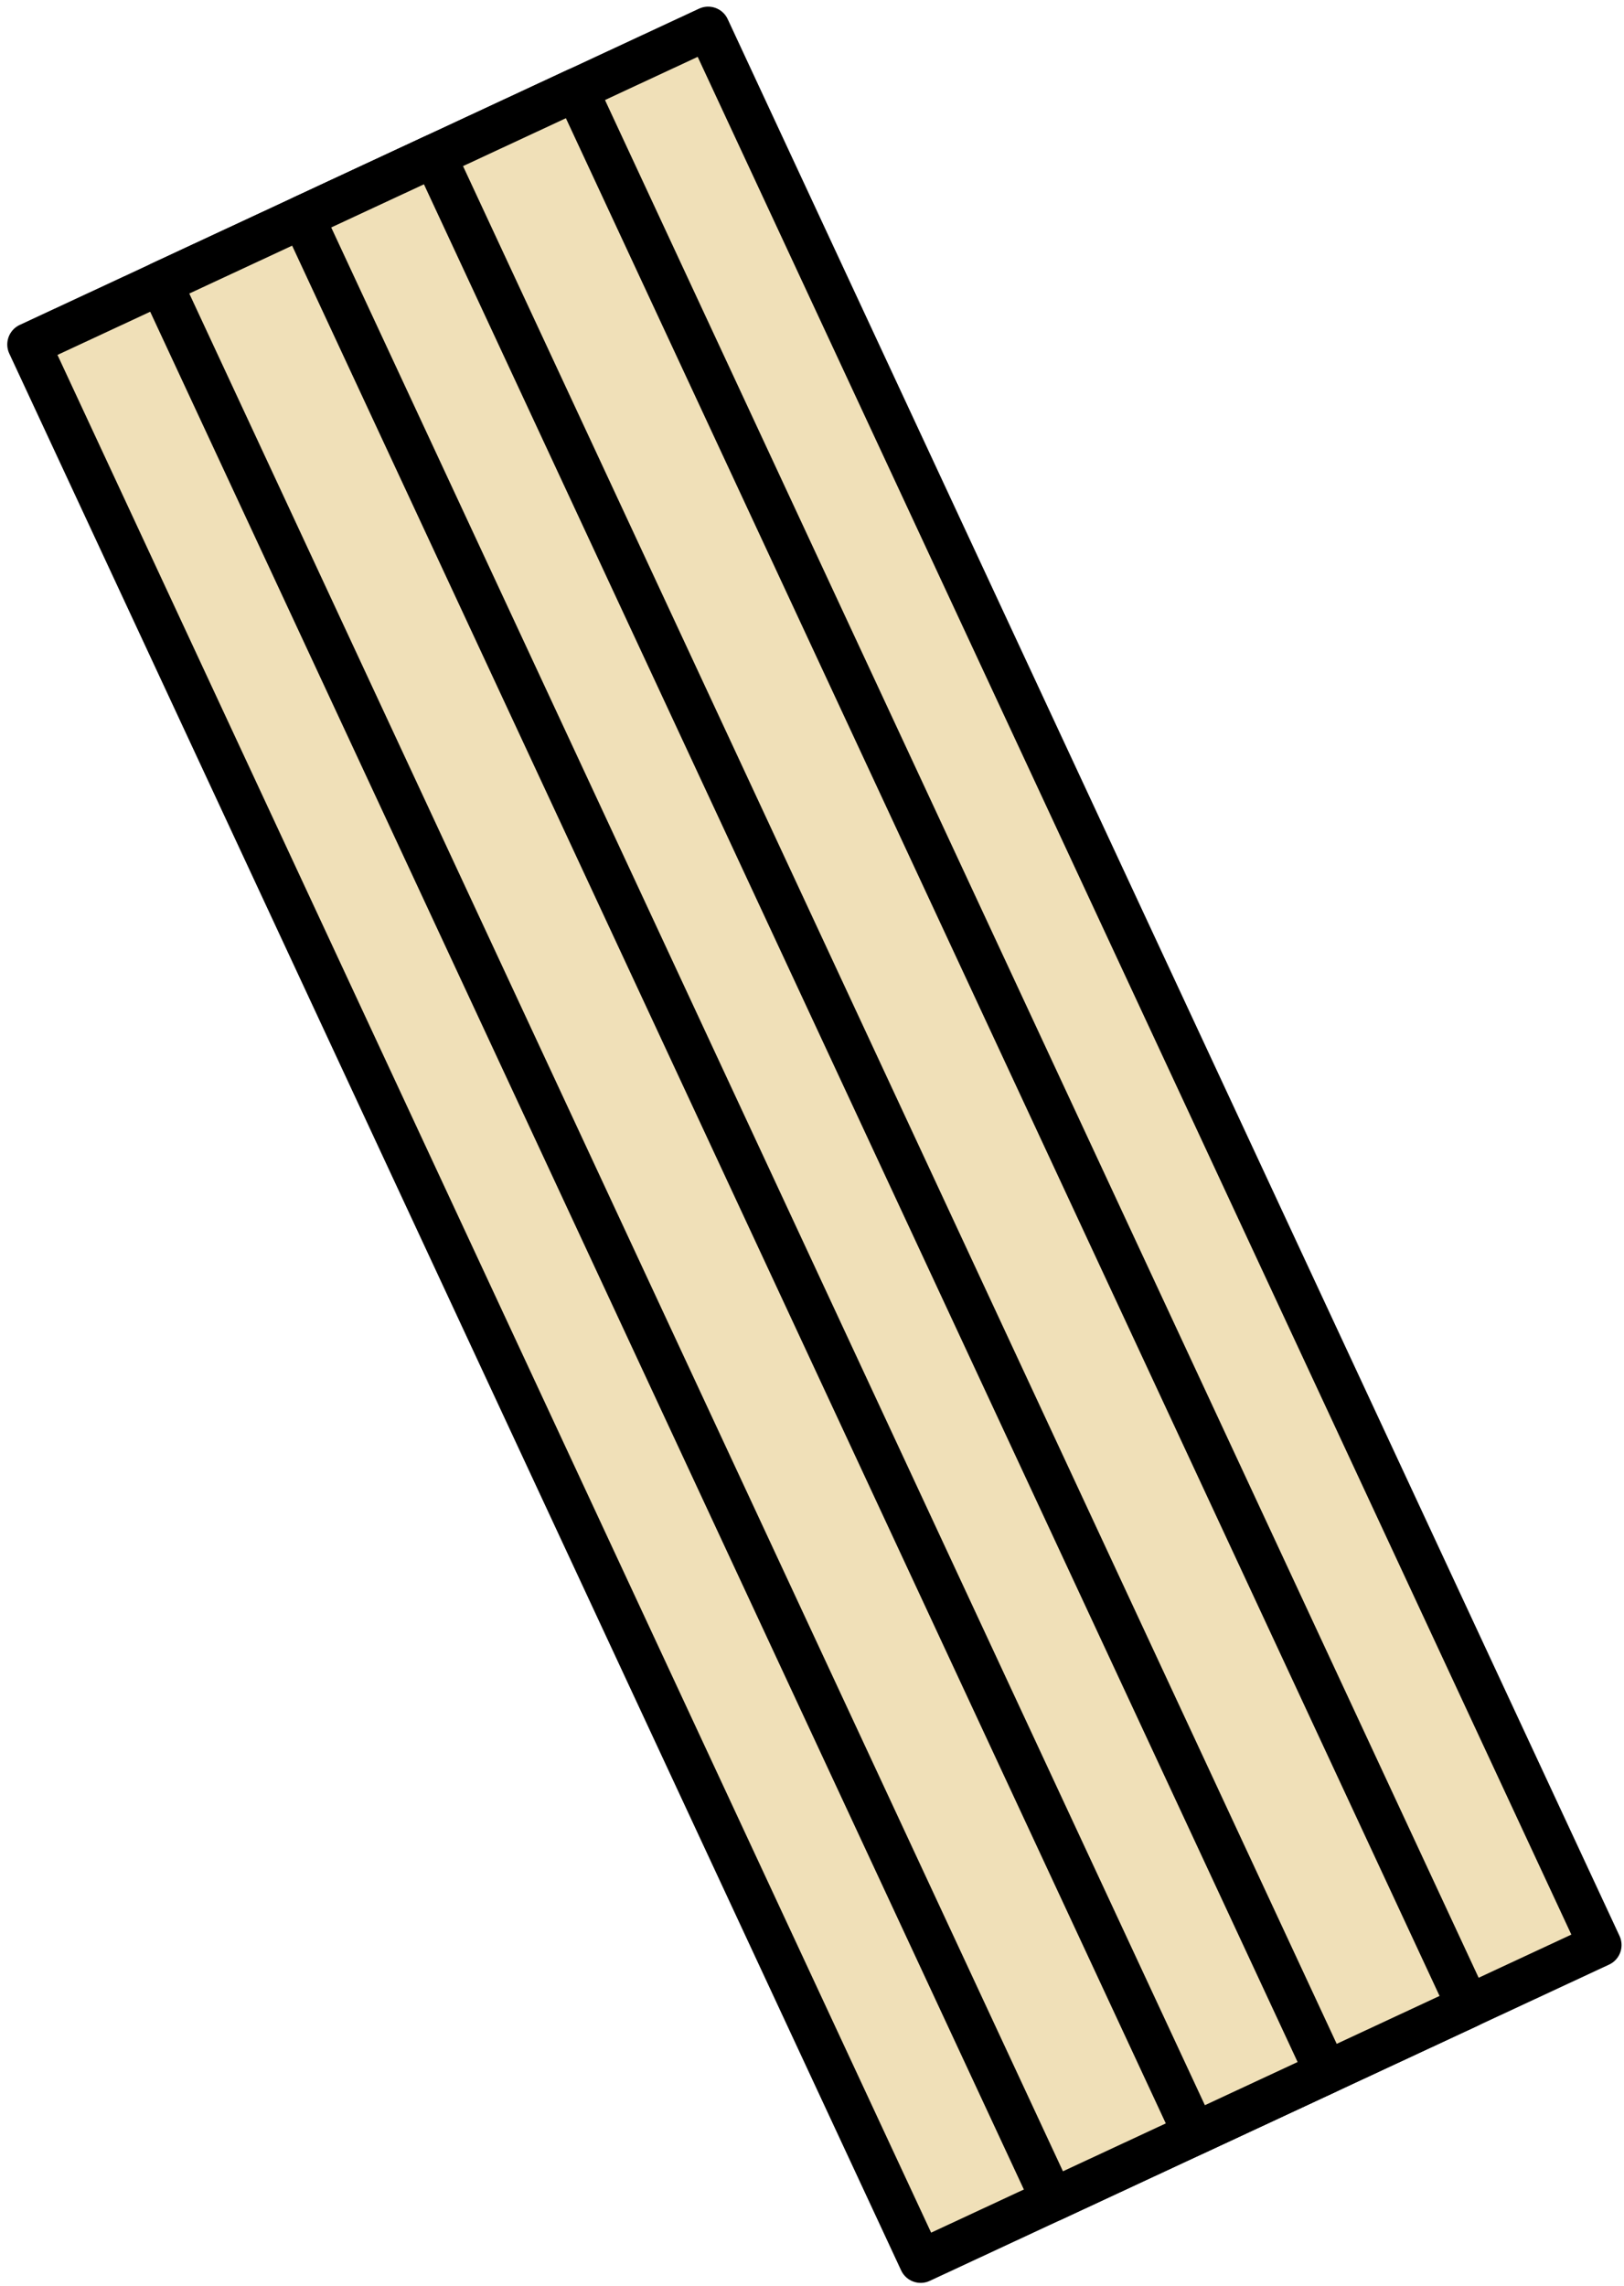 <svg width="113" height="159" viewBox="0 0 113 159" fill="none" xmlns="http://www.w3.org/2000/svg">
<rect x="2.006" y="23.961" width="52.136" height="147.069" transform="rotate(-24.958 2.006 23.961)" fill="#F0E0B8" stroke="black" stroke-width="3" stroke-linejoin="round"/>
<rect x="11.178" y="19.692" width="31.904" height="147.069" transform="rotate(-24.958 11.178 19.692)" fill="#F0E0B8" stroke="black" stroke-width="3" stroke-linejoin="round"/>
<rect x="21.054" y="15.095" width="10.116" height="147.069" transform="rotate(-24.958 21.054 15.095)" fill="#F0E0B8" stroke="black" stroke-width="3" stroke-linejoin="round"/>
</svg>
